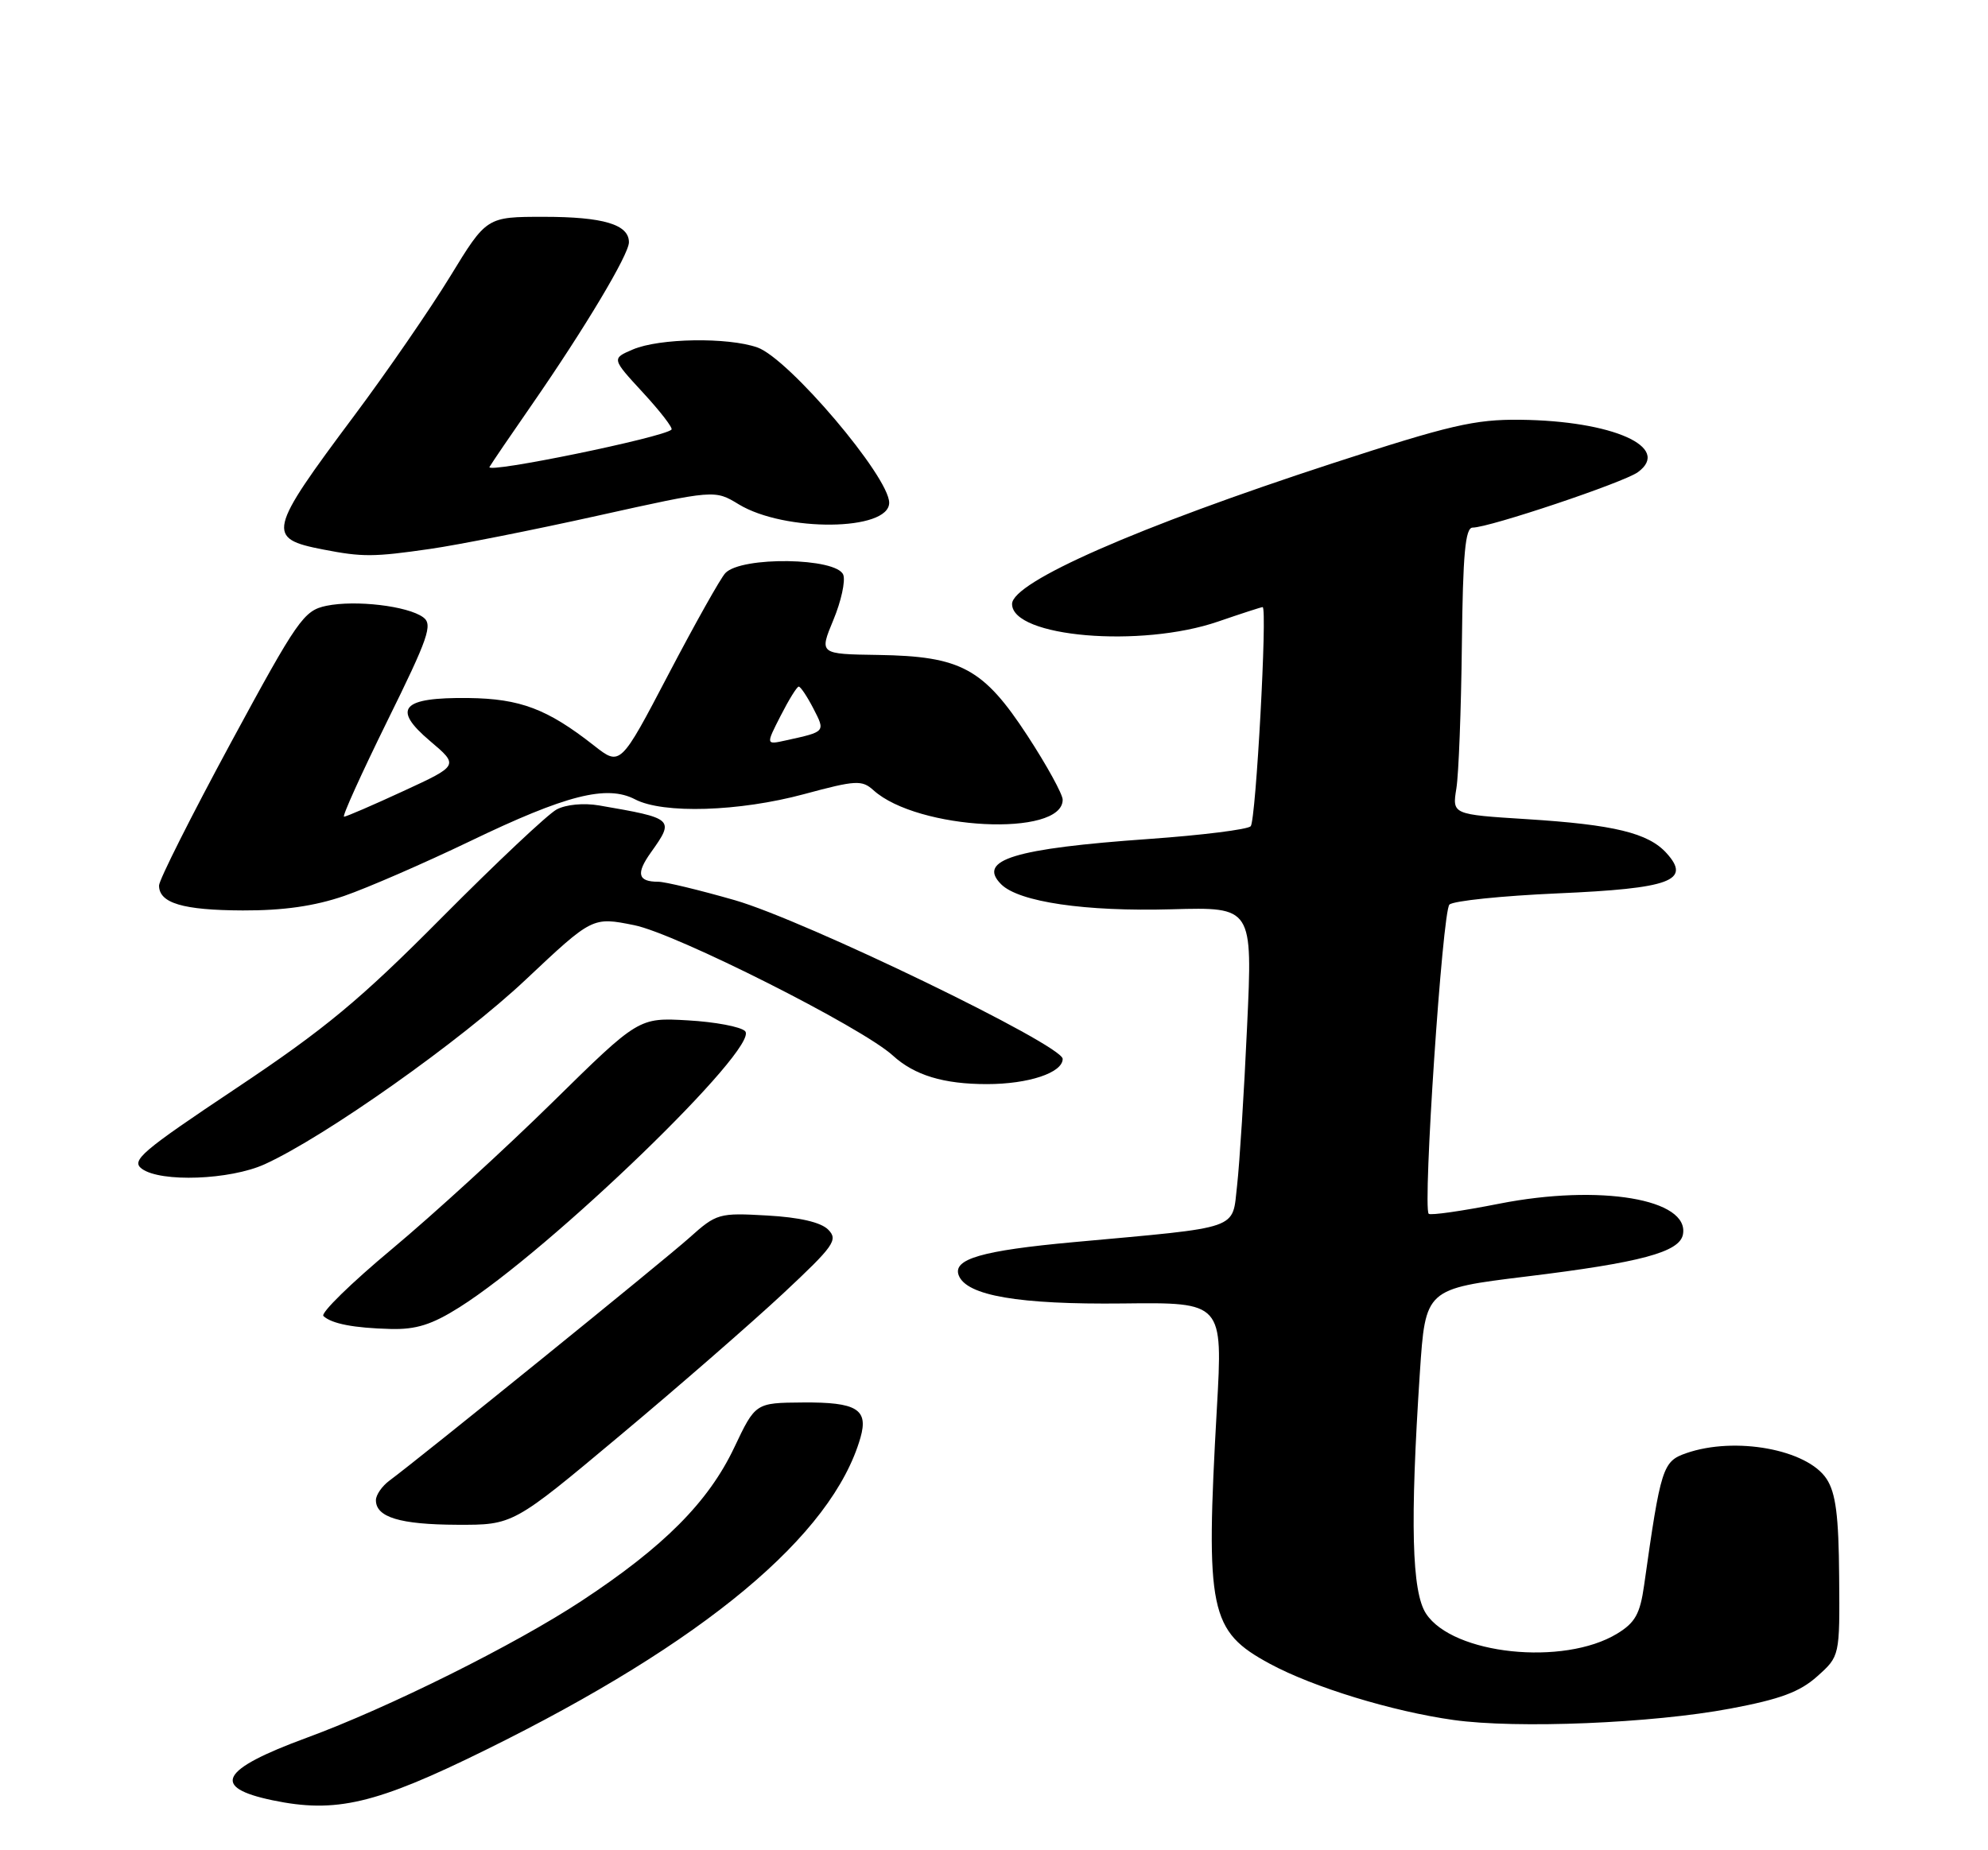 <?xml version="1.0" encoding="UTF-8" standalone="no"?>
<!DOCTYPE svg PUBLIC "-//W3C//DTD SVG 1.1//EN" "http://www.w3.org/Graphics/SVG/1.1/DTD/svg11.dtd" >
<svg xmlns="http://www.w3.org/2000/svg" xmlns:xlink="http://www.w3.org/1999/xlink" version="1.1" viewBox="0 0 275 256">
 <g >
 <path fill="currentColor"
d=" M 67.15 242.14 C 97.40 227.24 115.14 212.45 119.03 198.91 C 120.15 194.99 118.52 193.99 111.05 194.05 C 104.50 194.10 104.50 194.10 101.56 200.30 C 97.99 207.82 91.83 214.01 80.47 221.49 C 71.26 227.56 53.75 236.28 42.40 240.45 C 30.46 244.84 29.12 247.30 37.70 249.09 C 46.45 250.92 51.98 249.62 67.15 242.14 Z  M 239.38 236.40 C 246.25 235.11 248.97 234.10 251.38 231.94 C 254.50 229.15 254.50 229.15 254.41 218.15 C 254.35 209.71 253.94 206.56 252.67 204.62 C 249.99 200.54 240.01 198.71 233.24 201.07 C 230.00 202.20 229.73 203.04 227.43 219.34 C 226.87 223.31 226.19 224.52 223.69 226.04 C 216.29 230.54 200.96 228.93 197.26 223.26 C 195.29 220.25 195.04 210.68 196.41 189.92 C 197.18 178.33 197.18 178.33 211.14 176.62 C 226.97 174.69 232.33 173.25 232.80 170.81 C 233.74 165.90 221.31 163.81 207.42 166.54 C 202.27 167.56 197.86 168.19 197.63 167.94 C 196.79 167.05 199.53 126.07 200.50 125.16 C 201.05 124.64 207.78 123.95 215.46 123.61 C 231.08 122.93 233.99 121.86 230.53 118.04 C 228.01 115.25 223.26 114.10 211.19 113.34 C 200.88 112.69 200.88 112.69 201.46 109.09 C 201.78 107.12 202.12 98.19 202.22 89.25 C 202.36 76.63 202.69 73.00 203.71 73.00 C 206.01 73.00 224.61 66.76 226.57 65.33 C 231.29 61.88 223.07 58.22 210.28 58.08 C 204.02 58.01 200.54 58.82 184.28 64.12 C 157.41 72.89 140.00 80.53 140.00 83.57 C 140.00 88.16 157.81 89.68 168.50 86.00 C 171.70 84.90 174.47 84.00 174.66 84.00 C 175.34 84.00 173.73 113.52 173.01 114.32 C 172.60 114.77 166.27 115.56 158.95 116.08 C 140.28 117.40 135.12 118.98 138.49 122.35 C 140.94 124.80 150.14 126.15 162.10 125.81 C 173.28 125.50 173.28 125.50 172.51 142.00 C 172.10 151.07 171.47 160.97 171.13 164.00 C 170.41 170.26 171.95 169.72 148.47 171.87 C 135.81 173.03 131.76 174.21 132.62 176.46 C 133.70 179.27 140.91 180.51 155.33 180.35 C 169.16 180.19 169.16 180.19 168.33 194.85 C 166.74 222.99 167.30 225.68 175.67 230.21 C 181.67 233.45 192.58 236.79 201.06 237.98 C 209.81 239.21 228.58 238.44 239.38 236.40 Z  M 85.74 198.64 C 93.86 191.85 104.01 183.00 108.31 178.99 C 115.39 172.37 115.97 171.55 114.56 170.13 C 113.54 169.11 110.59 168.43 106.12 168.18 C 99.45 167.80 99.12 167.89 95.37 171.25 C 91.81 174.44 58.12 201.72 53.86 204.87 C 52.84 205.63 52.00 206.84 52.00 207.57 C 52.00 209.93 55.33 210.94 63.24 210.97 C 70.98 211.00 70.98 211.00 85.74 198.64 Z  M 63.55 180.88 C 76.17 172.92 105.22 144.82 103.07 142.67 C 102.46 142.06 98.90 141.39 95.16 141.18 C 88.35 140.79 88.35 140.79 76.43 152.51 C 69.87 158.96 59.88 168.09 54.24 172.80 C 48.59 177.51 44.31 181.69 44.74 182.09 C 45.88 183.16 48.96 183.75 54.05 183.88 C 57.56 183.97 59.75 183.28 63.55 180.88 Z  M 36.61 161.09 C 44.93 157.31 63.76 144.00 72.73 135.54 C 81.96 126.85 81.96 126.85 87.73 128.01 C 93.46 129.15 119.25 142.15 123.50 146.04 C 126.50 148.78 130.52 150.00 136.52 150.00 C 142.27 150.00 147.00 148.43 147.00 146.51 C 147.00 144.60 111.37 127.35 101.64 124.55 C 96.76 123.15 92.00 122.00 91.05 122.00 C 88.23 122.00 87.95 120.88 90.03 117.96 C 93.34 113.31 93.25 113.23 82.86 111.44 C 80.73 111.08 78.29 111.31 77.00 112.00 C 75.78 112.65 68.65 119.37 61.14 126.93 C 49.84 138.33 44.96 142.37 32.69 150.56 C 19.55 159.33 18.08 160.58 19.63 161.72 C 22.23 163.62 31.83 163.26 36.61 161.09 Z  M 47.59 123.97 C 50.84 122.85 58.67 119.44 65.00 116.40 C 78.32 109.98 83.93 108.56 87.85 110.60 C 91.73 112.63 102.24 112.30 111.22 109.88 C 118.40 107.94 119.23 107.90 120.83 109.34 C 126.91 114.85 147.00 115.86 147.00 110.65 C 147.00 109.89 144.81 105.90 142.14 101.81 C 136.04 92.47 132.95 90.80 121.49 90.62 C 113.32 90.50 113.32 90.50 115.28 85.78 C 116.36 83.19 116.97 80.38 116.65 79.53 C 115.74 77.15 102.57 76.95 100.34 79.29 C 99.70 79.95 96.17 86.24 92.49 93.26 C 85.81 106.02 85.81 106.02 82.16 103.15 C 75.72 98.09 71.96 96.67 64.81 96.58 C 55.55 96.47 54.16 98.02 59.49 102.53 C 63.48 105.91 63.48 105.91 55.81 109.45 C 51.59 111.40 47.89 113.00 47.59 113.00 C 47.29 113.00 49.99 107.05 53.57 99.77 C 59.27 88.22 59.90 86.40 58.54 85.41 C 56.40 83.84 49.19 82.99 45.15 83.82 C 42.02 84.48 41.19 85.66 31.90 102.83 C 26.46 112.90 22.00 121.76 22.00 122.52 C 22.00 124.96 25.30 125.94 33.59 125.97 C 39.19 125.99 43.51 125.37 47.59 123.97 Z  M 59.50 75.95 C 63.35 75.40 73.78 73.33 82.69 71.35 C 98.87 67.76 98.87 67.76 102.19 69.78 C 108.53 73.63 123.00 73.49 123.00 69.56 C 123.00 65.96 109.09 49.58 104.76 48.07 C 100.66 46.64 91.20 46.79 87.55 48.35 C 84.60 49.61 84.60 49.61 88.94 54.32 C 91.34 56.92 93.11 59.22 92.89 59.44 C 91.81 60.52 67.14 65.58 67.71 64.61 C 68.07 64.00 70.71 60.12 73.57 56.00 C 80.92 45.38 87.00 35.21 87.00 33.52 C 87.00 31.06 83.46 30.00 75.22 30.00 C 67.31 30.00 67.31 30.00 62.27 38.25 C 59.49 42.79 53.53 51.45 49.01 57.50 C 37.02 73.55 36.80 74.50 44.70 76.03 C 50.14 77.09 51.68 77.08 59.50 75.95 Z  M 107.99 99.03 C 109.12 96.81 110.24 95.00 110.49 95.00 C 110.74 95.00 111.65 96.36 112.51 98.02 C 114.19 101.28 114.23 101.23 108.72 102.44 C 105.93 103.06 105.93 103.06 107.99 99.03 Z "/>
</g>
</svg>